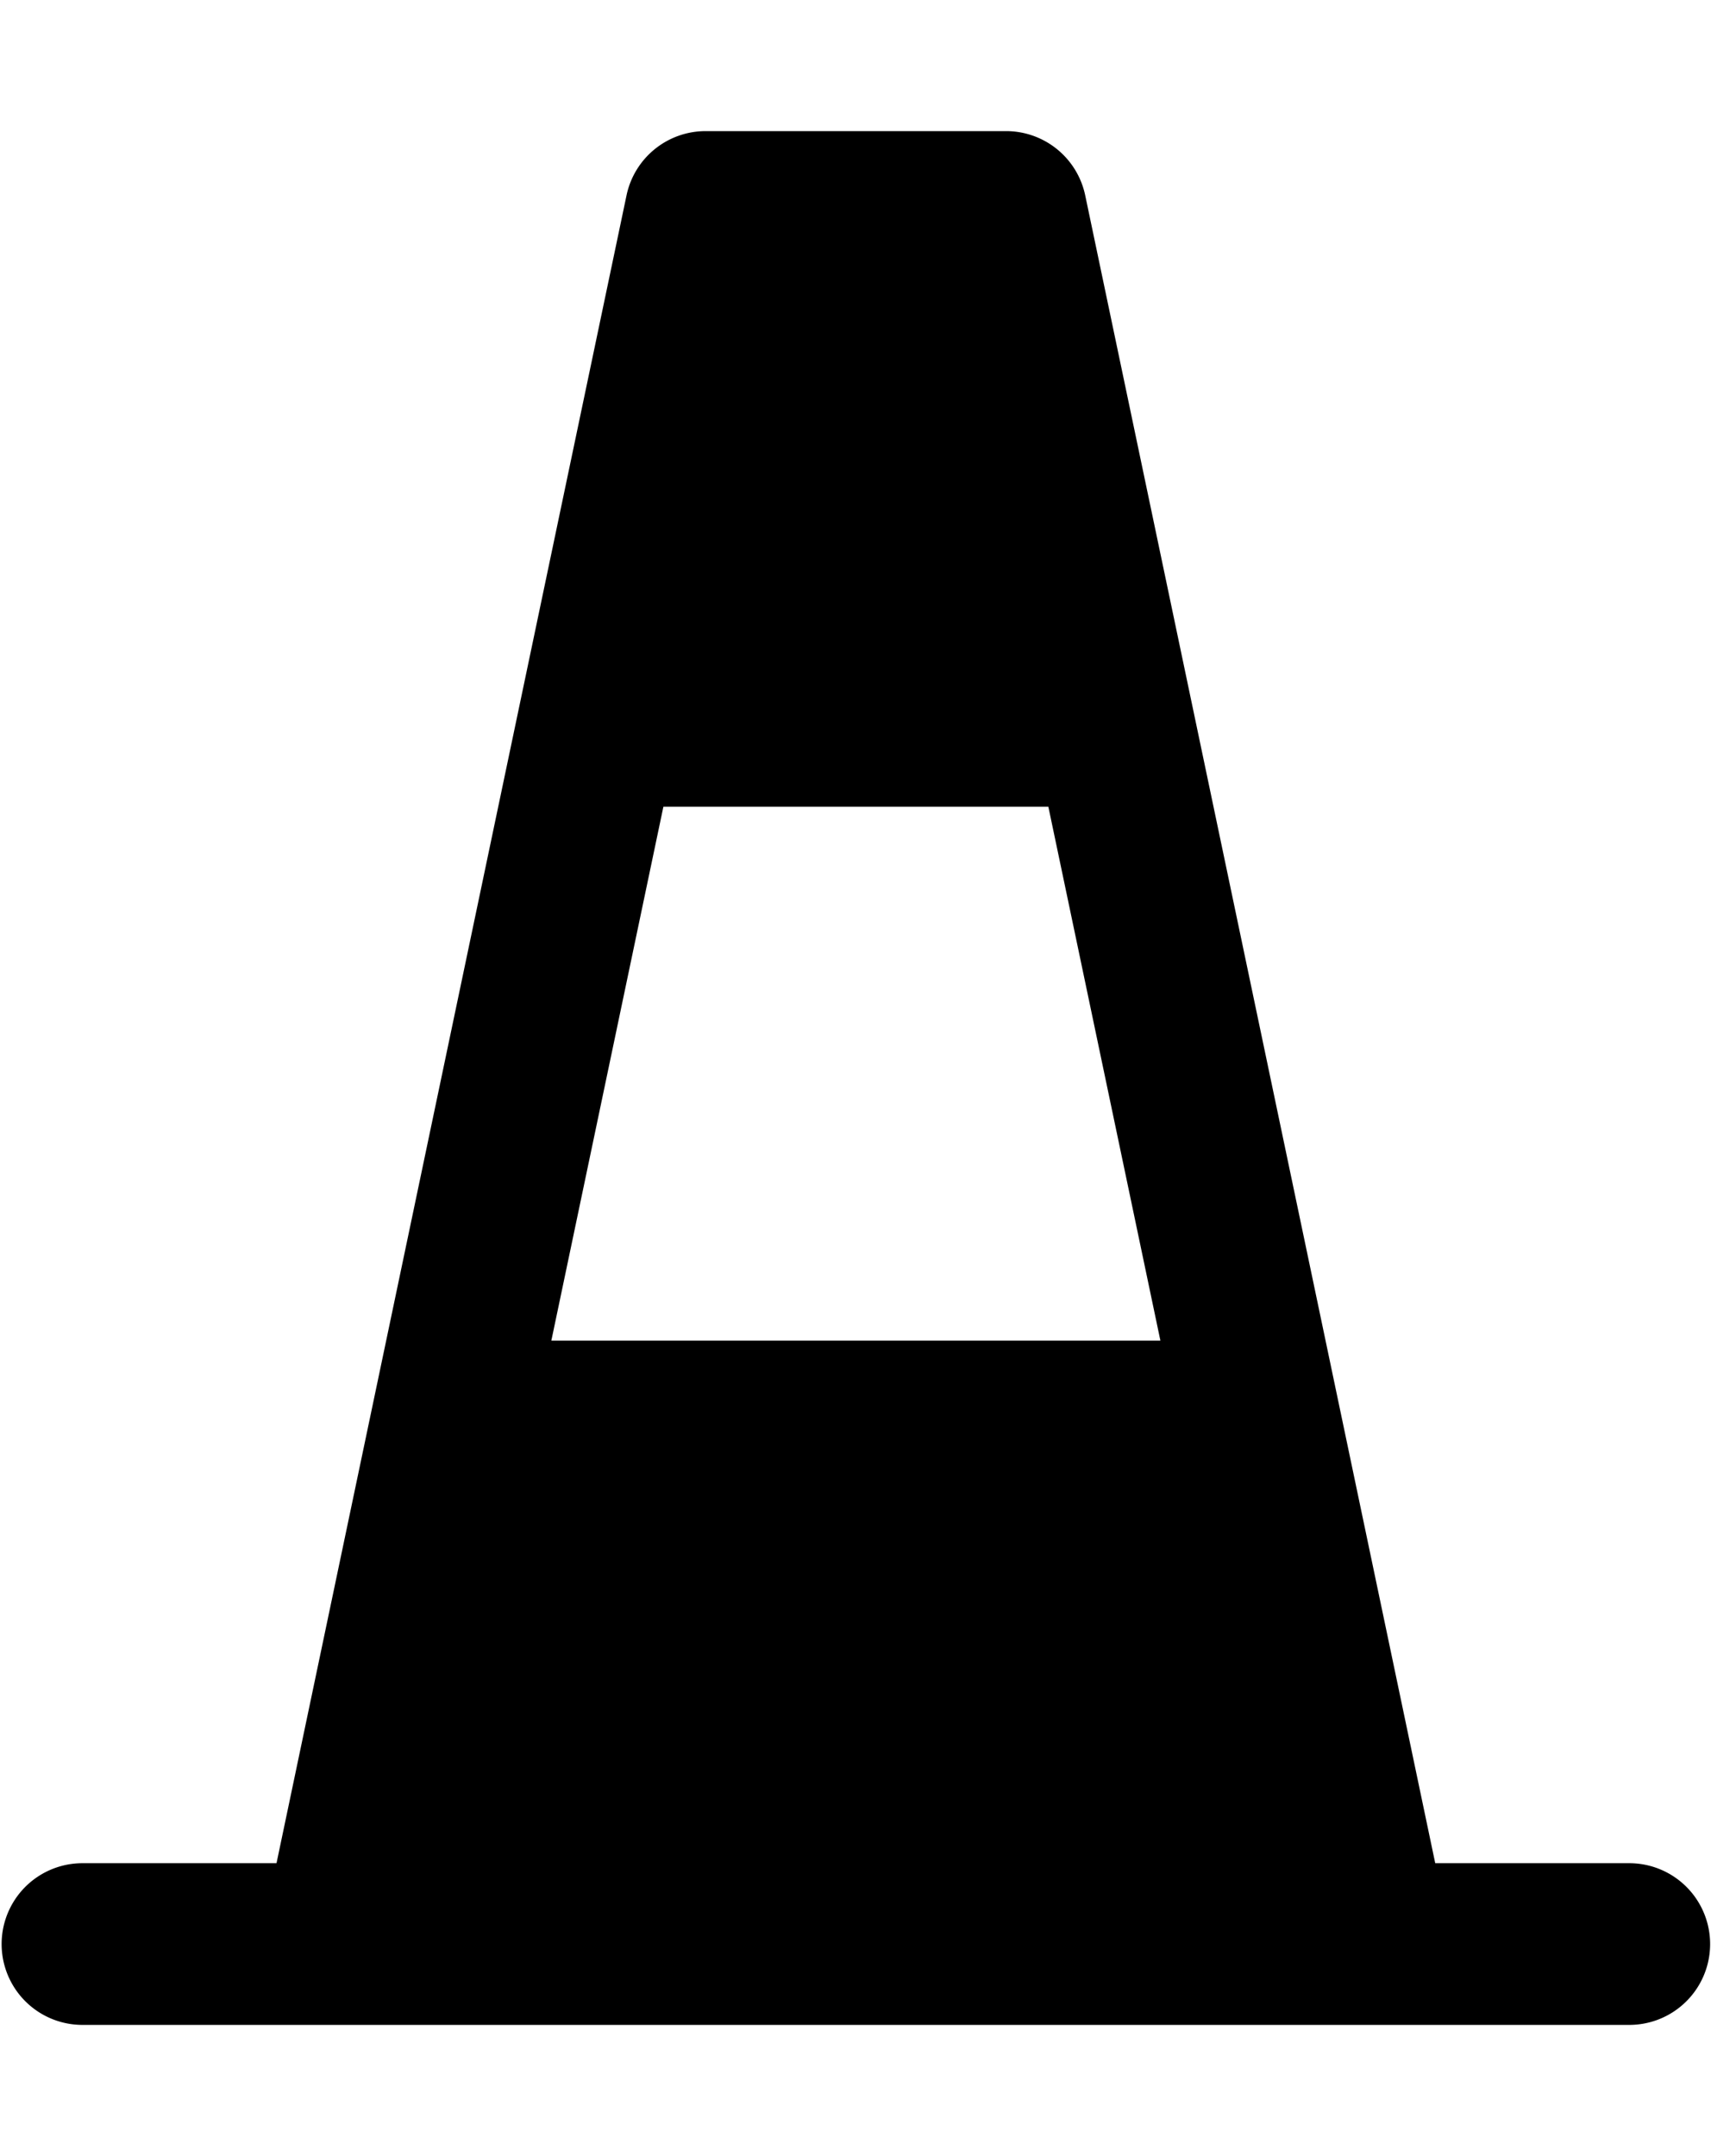 <svg id="ds44-icons" xmlns="http://www.w3.org/2000/svg" width="381.069" height="480" viewBox="0 0 381.069 480"><path d="M362.873,414.809H319.651L241.695,43.493A18,18,0,0,0,224.079,29.191H157.155A18,18,0,0,0,139.539,43.493L61.583,414.809H18.361a18,18,0,1,0,0,36H362.873a18,18,0,0,0,0-36ZM233.487,179.606l24.956,118.868H122.792l24.956-118.868Z"/></svg>
